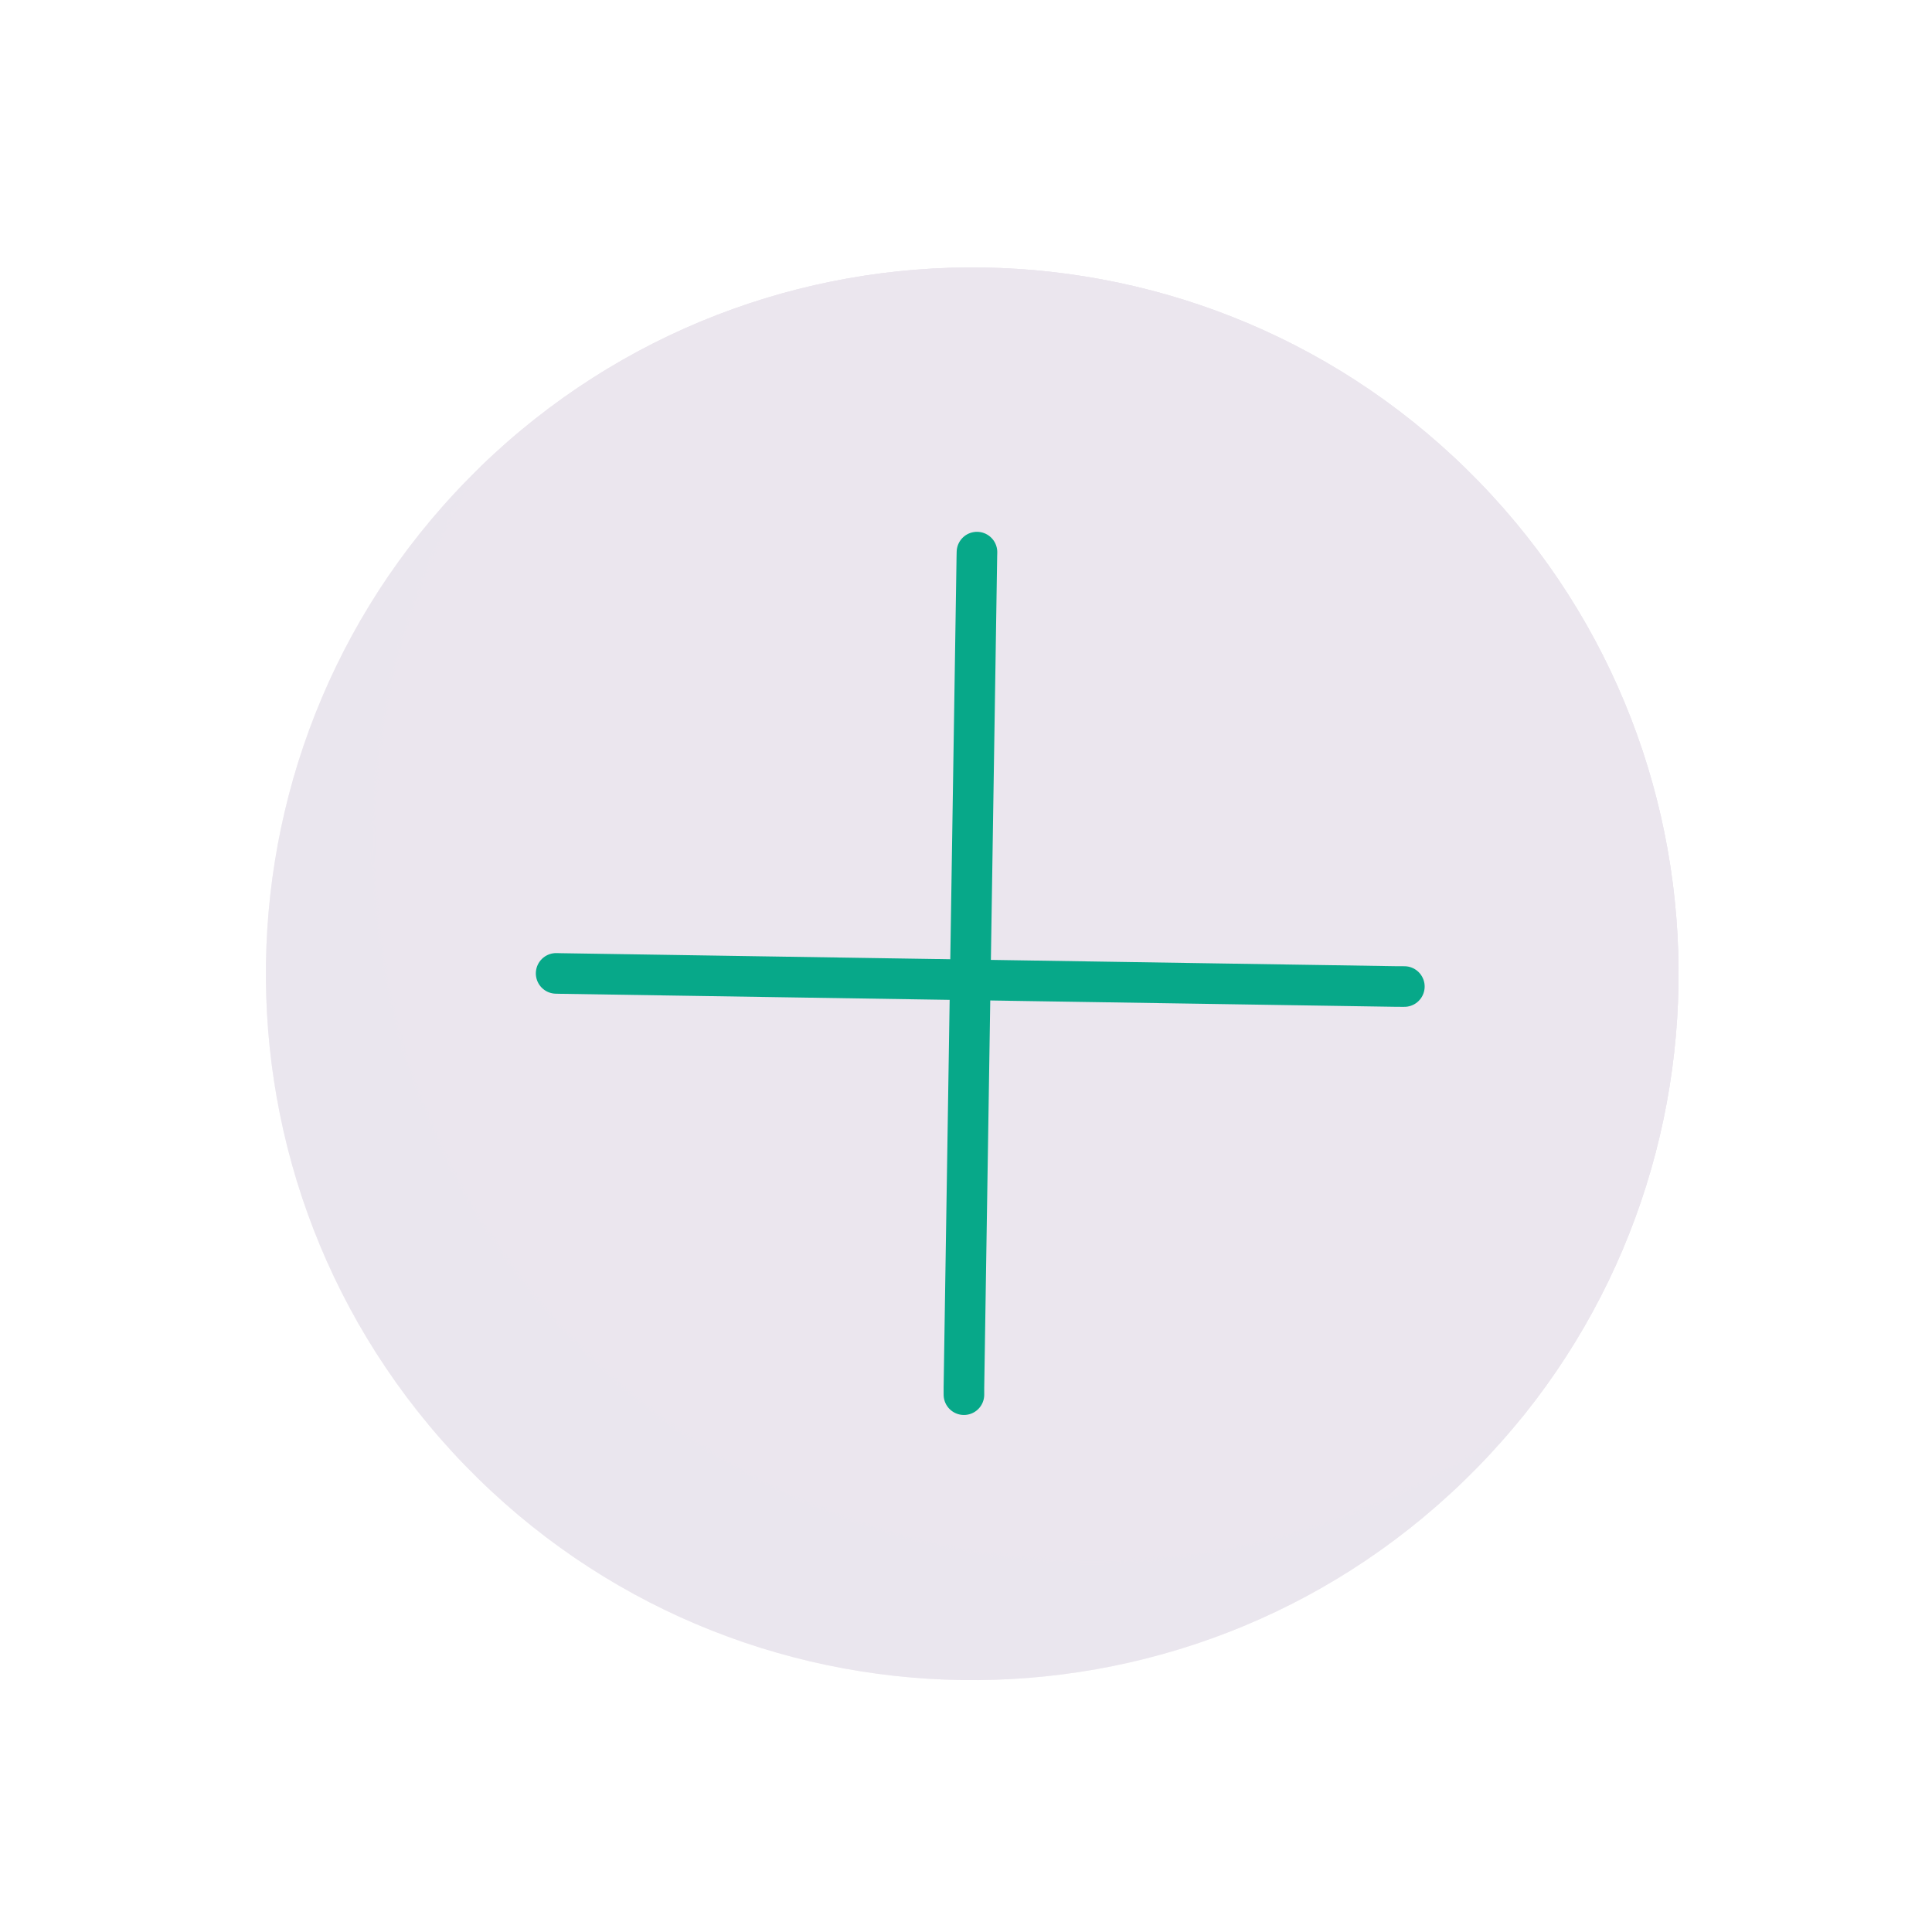 <svg xmlns="http://www.w3.org/2000/svg" width="500" height="500" style="width:100%;height:100%;transform:translate3d(0,0,0);content-visibility:visible" viewBox="0 0 500 500"><defs><clipPath id="b"><path d="M0 0h500v500H0z"/></clipPath><clipPath id="d"><path d="M0 0h500v500H0z"/></clipPath><mask id="c" mask-type="alpha"><use xmlns:ns1="http://www.w3.org/1999/xlink" ns1:href="#a"/></mask><g id="a" style="display:block"><path fill="#EBE6EF" d="M410.215 349.143c-72.49 70.267-188.219 68.466-258.487-4.025-70.267-72.49-68.465-188.219 4.025-258.486 72.49-70.268 188.22-68.466 258.487 4.024 70.267 72.49 68.465 188.22-4.025 258.487z"/><path fill-opacity="0" stroke="#07A889" stroke-linecap="round" stroke-linejoin="round" stroke-width="7.12" d="M410.215 349.143c-72.49 70.267-188.219 68.466-258.487-4.025-70.267-72.49-68.465-188.219 4.025-258.486 72.49-70.268 188.22-68.466 258.487 4.024 70.267 72.49 68.465 188.22-4.025 258.487z"/></g></defs><g clip-path="url(#b)"><g fill="#EBE6EE" style="display:block"><path d="M378.843 383.272c-72.49 70.267-188.22 68.465-258.487-4.025-70.267-72.49-68.465-188.22 4.025-258.487 72.49-70.267 188.22-68.465 258.487 4.025 70.267 72.49 68.465 188.22-4.025 258.487z"/><path fill-opacity=".5" d="M205.393 0c0 113.435-91.958 205.393-205.393 205.393S-205.393 113.435-205.393 0-113.435-205.393 0-205.393 205.393-113.435 205.393 0z" style="mix-blend-mode:multiply" transform="rotate(45.892 -171.83 423.167) scale(.89)"/></g><g mask="url(#c)" style="display:block"><path fill="#EBE6EE" d="M378.843 383.272c-72.49 70.267-188.22 68.465-258.487-4.025-70.267-72.49-68.465-188.22 4.025-258.487 72.49-70.267 188.22-68.465 258.487 4.025 70.267 72.49 68.465 188.22-4.025 258.487z"/></g><g fill="none" clip-path="url(#d)" style="display:block" transform="rotate(45.892 300.478 231.824) scale(1.124)"><path stroke="#07A889" stroke-linecap="round" stroke-linejoin="round" stroke-width="2.5" d="M-18.393 18.241c.099-.106.2-.21.303-.313l36.183-36.183.193-.19" style="display:block" transform="rotate(-90 250 0) scale(3.74)"/><path style="display:none"/><path style="display:none"/><path stroke="#07A889" stroke-linecap="round" stroke-linejoin="round" stroke-width="2.5" d="M-19.071 18.564c.1-.106.202-.211.306-.315l36.426-36.426.194-.191" style="display:block" transform="rotate(180 125 125) scale(3.74)"/></g><g class="com" style="display:none"><path/><path/><path/><path/><path/><path/><path/><path/><path/><path/><path/><path/></g></g></svg>